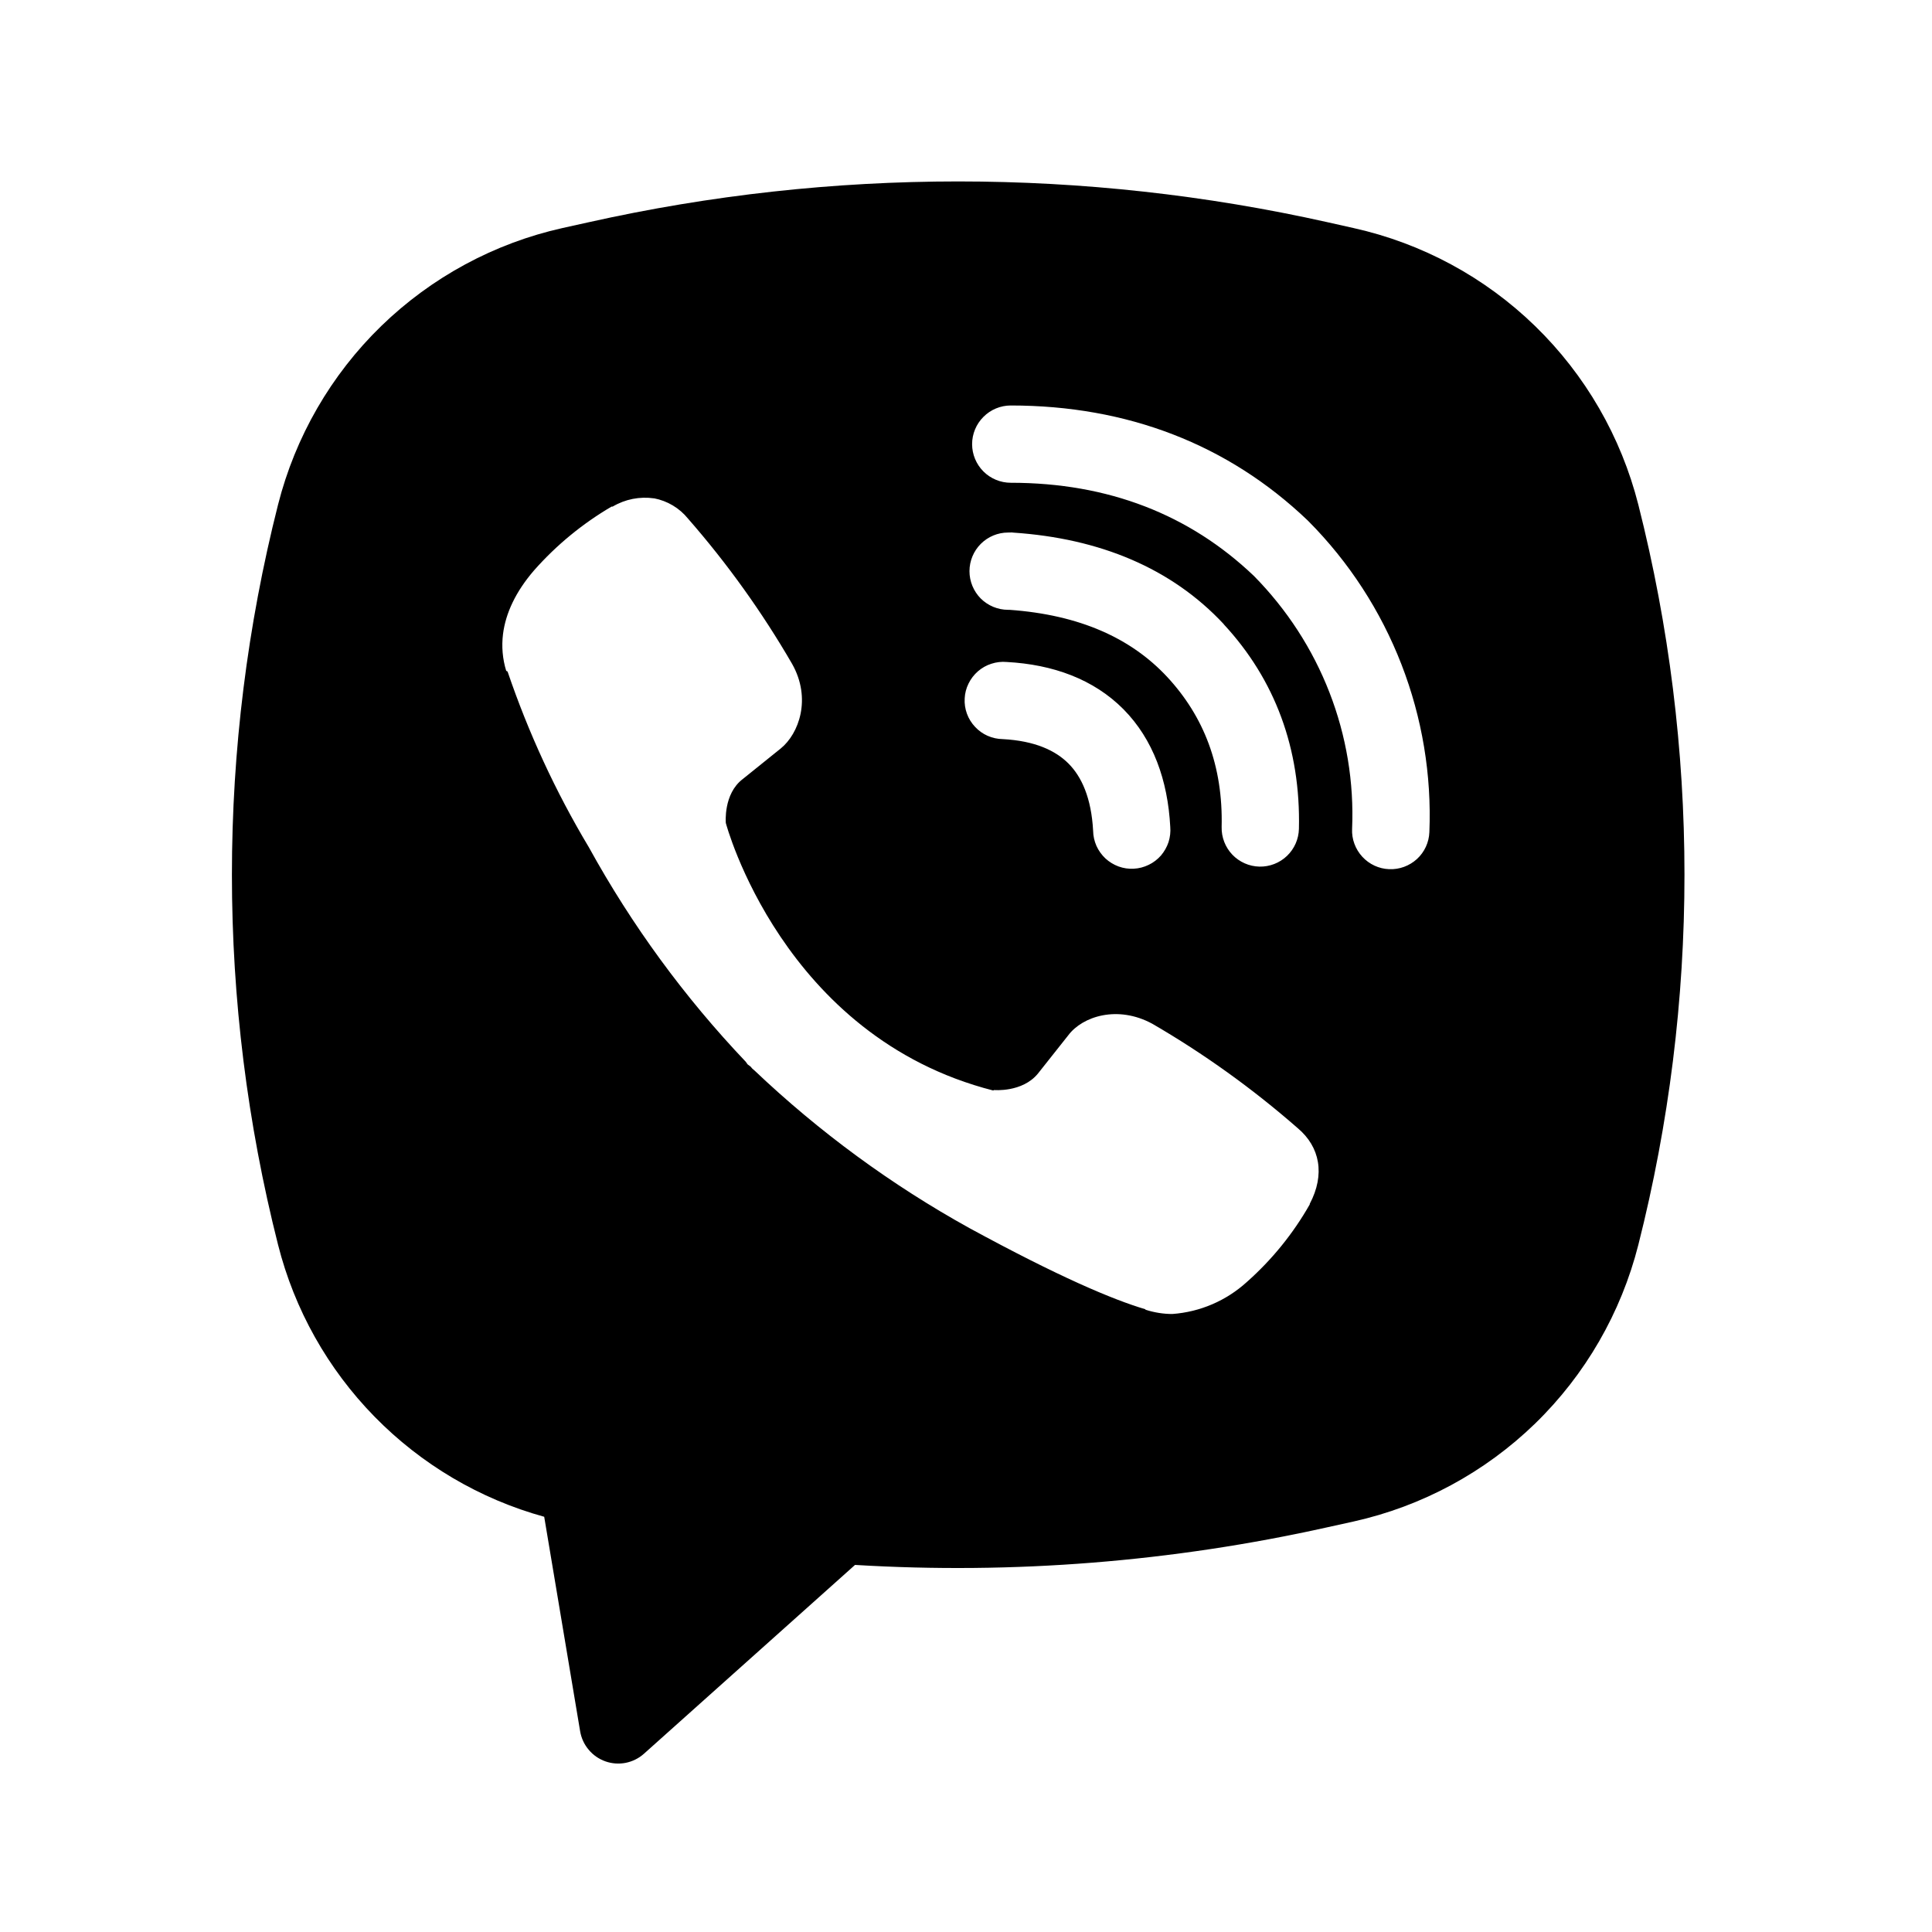 <svg width="25" height="25" viewBox="0 0 25 25" fill="none" xmlns="http://www.w3.org/2000/svg">
<path fill-rule="evenodd" clip-rule="evenodd" d="M17.176 2.875C14.03 2.172 10.767 2.172 7.621 2.875L7.282 2.95C6.397 3.147 5.584 3.587 4.933 4.219C4.283 4.851 3.821 5.651 3.598 6.53C2.802 9.673 2.802 12.964 3.598 16.107C3.81 16.946 4.241 17.713 4.846 18.331C5.451 18.949 6.208 19.397 7.042 19.627L7.507 22.403C7.522 22.491 7.56 22.574 7.618 22.642C7.675 22.711 7.75 22.762 7.834 22.792C7.919 22.822 8.01 22.828 8.097 22.811C8.185 22.793 8.266 22.753 8.333 22.693L11.064 20.25C13.114 20.374 15.171 20.21 17.176 19.763L17.516 19.688C18.401 19.491 19.214 19.052 19.865 18.42C20.515 17.788 20.977 16.987 21.2 16.108C21.996 12.965 21.996 9.674 21.2 6.531C20.977 5.652 20.515 4.852 19.864 4.219C19.214 3.587 18.401 3.148 17.515 2.951L17.176 2.875ZM8.465 6.449C8.279 6.422 8.09 6.459 7.928 6.555H7.914C7.539 6.775 7.201 7.052 6.913 7.378C6.673 7.655 6.543 7.935 6.509 8.205C6.489 8.365 6.503 8.527 6.55 8.68L6.568 8.69C6.838 9.483 7.19 10.246 7.62 10.964C8.175 11.972 8.857 12.905 9.65 13.739L9.674 13.773L9.712 13.801L9.735 13.828L9.763 13.852C10.6 14.647 11.535 15.333 12.545 15.892C13.7 16.521 14.401 16.818 14.822 16.942V16.948C14.945 16.986 15.057 17.003 15.17 17.003C15.529 16.977 15.868 16.831 16.134 16.589C16.459 16.301 16.734 15.962 16.948 15.585V15.578C17.149 15.198 17.081 14.84 16.791 14.597C16.209 14.088 15.579 13.635 14.91 13.247C14.462 13.004 14.007 13.151 13.823 13.397L13.43 13.893C13.228 14.139 12.862 14.105 12.862 14.105L12.852 14.111C10.121 13.414 9.392 10.649 9.392 10.649C9.392 10.649 9.358 10.273 9.611 10.081L10.103 9.685C10.339 9.493 10.503 9.039 10.25 8.591C9.863 7.923 9.412 7.293 8.903 6.711C8.792 6.574 8.636 6.481 8.463 6.448M13.079 5.247C12.947 5.247 12.819 5.3 12.726 5.394C12.632 5.487 12.579 5.615 12.579 5.747C12.579 5.88 12.632 6.007 12.726 6.101C12.819 6.194 12.947 6.247 13.079 6.247C14.344 6.247 15.394 6.66 16.225 7.452C16.652 7.885 16.985 8.398 17.203 8.96C17.422 9.523 17.522 10.124 17.496 10.726C17.493 10.792 17.503 10.857 17.526 10.919C17.549 10.981 17.583 11.037 17.628 11.086C17.718 11.184 17.843 11.242 17.975 11.247C18.108 11.253 18.237 11.205 18.335 11.116C18.433 11.026 18.491 10.901 18.496 10.768C18.526 10.028 18.403 9.289 18.135 8.598C17.866 7.904 17.456 7.272 16.931 6.744L16.921 6.734C15.89 5.749 14.585 5.247 13.079 5.247ZM13.045 6.891C12.912 6.891 12.785 6.944 12.691 7.038C12.598 7.131 12.545 7.259 12.545 7.391C12.545 7.524 12.598 7.651 12.691 7.745C12.785 7.838 12.912 7.891 13.045 7.891H13.062C13.974 7.956 14.638 8.26 15.103 8.759C15.58 9.273 15.827 9.912 15.808 10.702C15.805 10.835 15.855 10.963 15.946 11.059C16.038 11.155 16.164 11.211 16.297 11.214C16.429 11.217 16.558 11.167 16.654 11.075C16.749 10.984 16.805 10.858 16.808 10.725C16.832 9.688 16.498 8.793 15.836 8.079V8.077C15.159 7.351 14.23 6.967 13.112 6.892L13.095 6.89L13.045 6.891ZM13.026 8.566C12.959 8.56 12.892 8.568 12.828 8.589C12.764 8.609 12.705 8.643 12.654 8.687C12.604 8.731 12.562 8.785 12.533 8.845C12.503 8.905 12.486 8.971 12.483 9.038C12.479 9.105 12.489 9.172 12.512 9.235C12.535 9.299 12.571 9.356 12.617 9.405C12.663 9.455 12.718 9.494 12.779 9.521C12.841 9.548 12.907 9.563 12.974 9.564C13.392 9.586 13.659 9.712 13.827 9.881C13.996 10.051 14.122 10.324 14.145 10.751C14.146 10.818 14.161 10.884 14.188 10.946C14.216 11.007 14.255 11.062 14.304 11.108C14.353 11.153 14.411 11.189 14.474 11.212C14.537 11.235 14.604 11.245 14.671 11.241C14.739 11.238 14.804 11.22 14.864 11.191C14.925 11.162 14.979 11.12 15.023 11.07C15.066 11.019 15.1 10.96 15.121 10.896C15.141 10.832 15.149 10.765 15.143 10.698C15.111 10.098 14.923 9.568 14.538 9.178C14.151 8.788 13.624 8.598 13.026 8.566Z" fill="black"/>
</svg>
